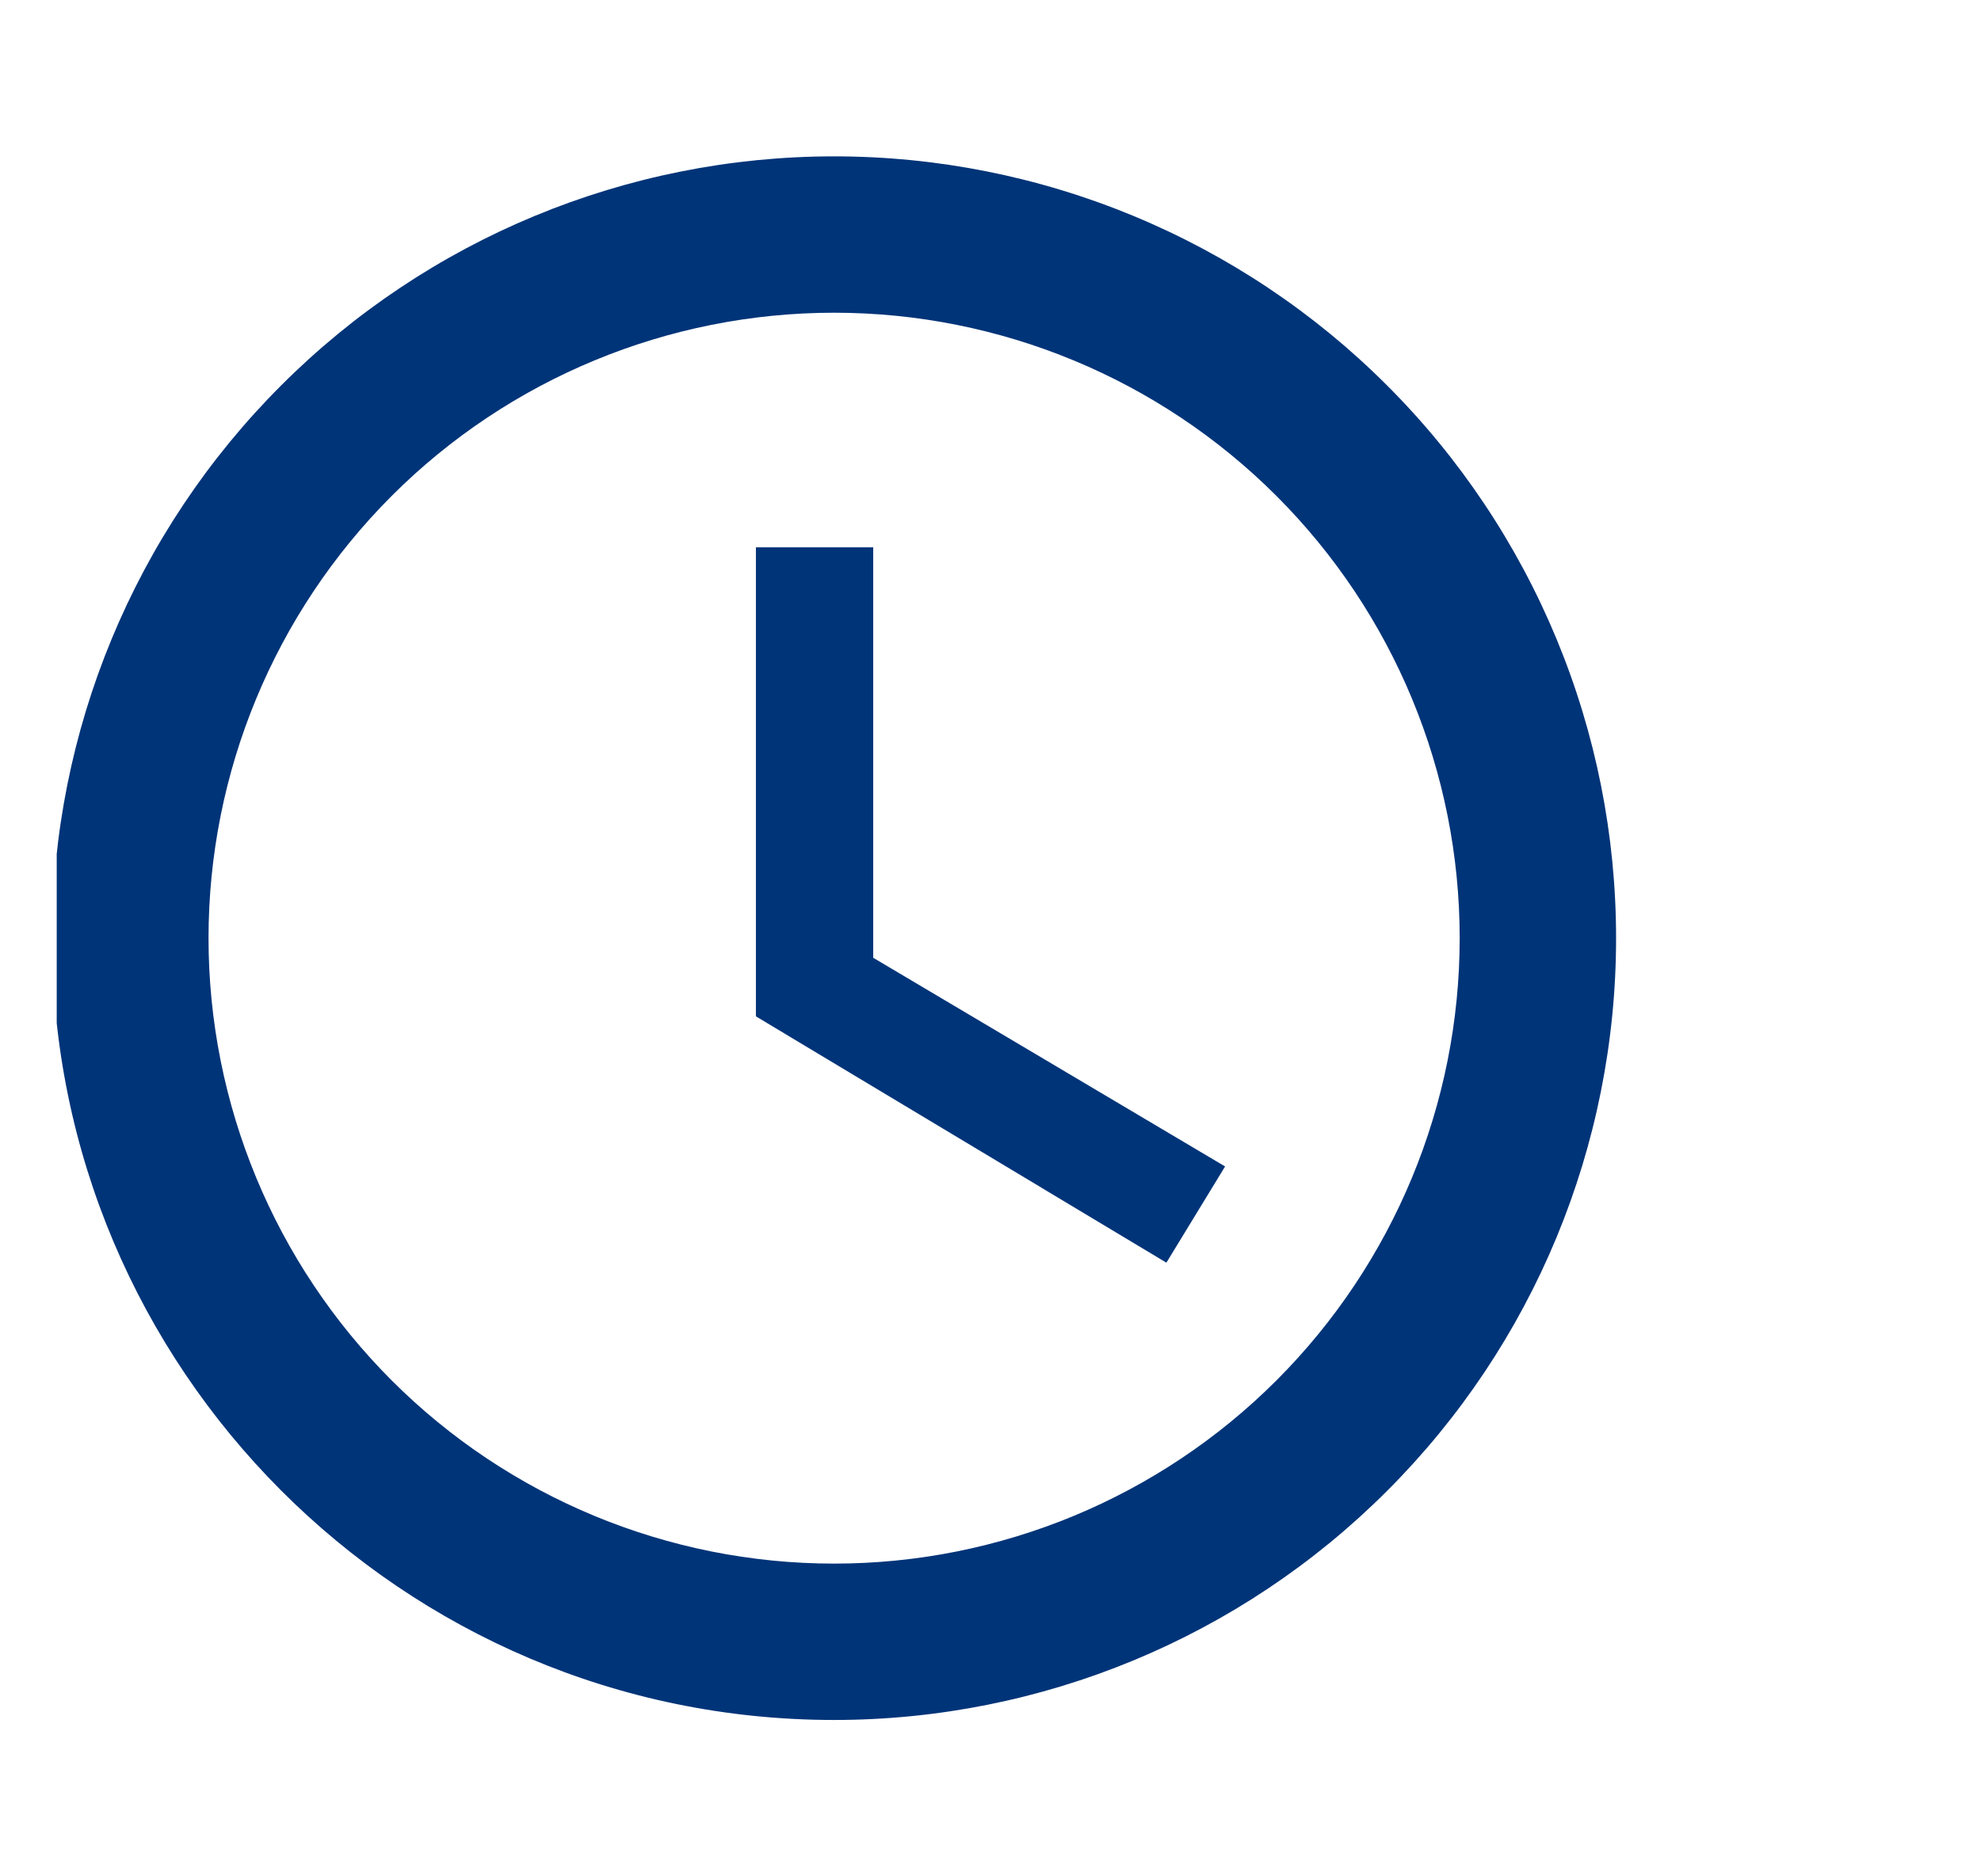<svg width="19" height="18" viewBox="0 0 19 18" fill="none" xmlns="http://www.w3.org/2000/svg">
<g clip-path="url(#clip0_6024_663)">
<path d="M8 15C9.591 15 11.117 14.368 12.242 13.243C13.368 12.117 14 10.591 14 9C14 7.409 13.368 5.883 12.242 4.757C11.117 3.632 9.591 3 8 3C6.409 3 4.882 3.632 3.757 4.757C2.632 5.883 2 7.409 2 9C2 10.591 2.632 12.117 3.757 13.243C4.882 14.368 6.409 15 8 15ZM8 1.5C8.985 1.5 9.96 1.694 10.87 2.071C11.78 2.448 12.607 3 13.303 3.697C14 4.393 14.552 5.22 14.929 6.13C15.306 7.04 15.5 8.015 15.5 9C15.5 10.989 14.71 12.897 13.303 14.303C11.897 15.71 9.989 16.5 8 16.5C3.852 16.5 0.5 13.125 0.5 9C0.5 7.011 1.29 5.103 2.697 3.697C4.103 2.29 6.011 1.5 8 1.5ZM8.375 5.25V9.188L11.75 11.19L11.187 12.113L7.25 9.75V5.25H8.375Z" fill="#003478"/>
</g>
<defs>
<clipPath id="clip0_6024_663">
<rect width="17.975" height="18" fill="white" transform="translate(0.544)"/>
</clipPath>
</defs>
</svg>
